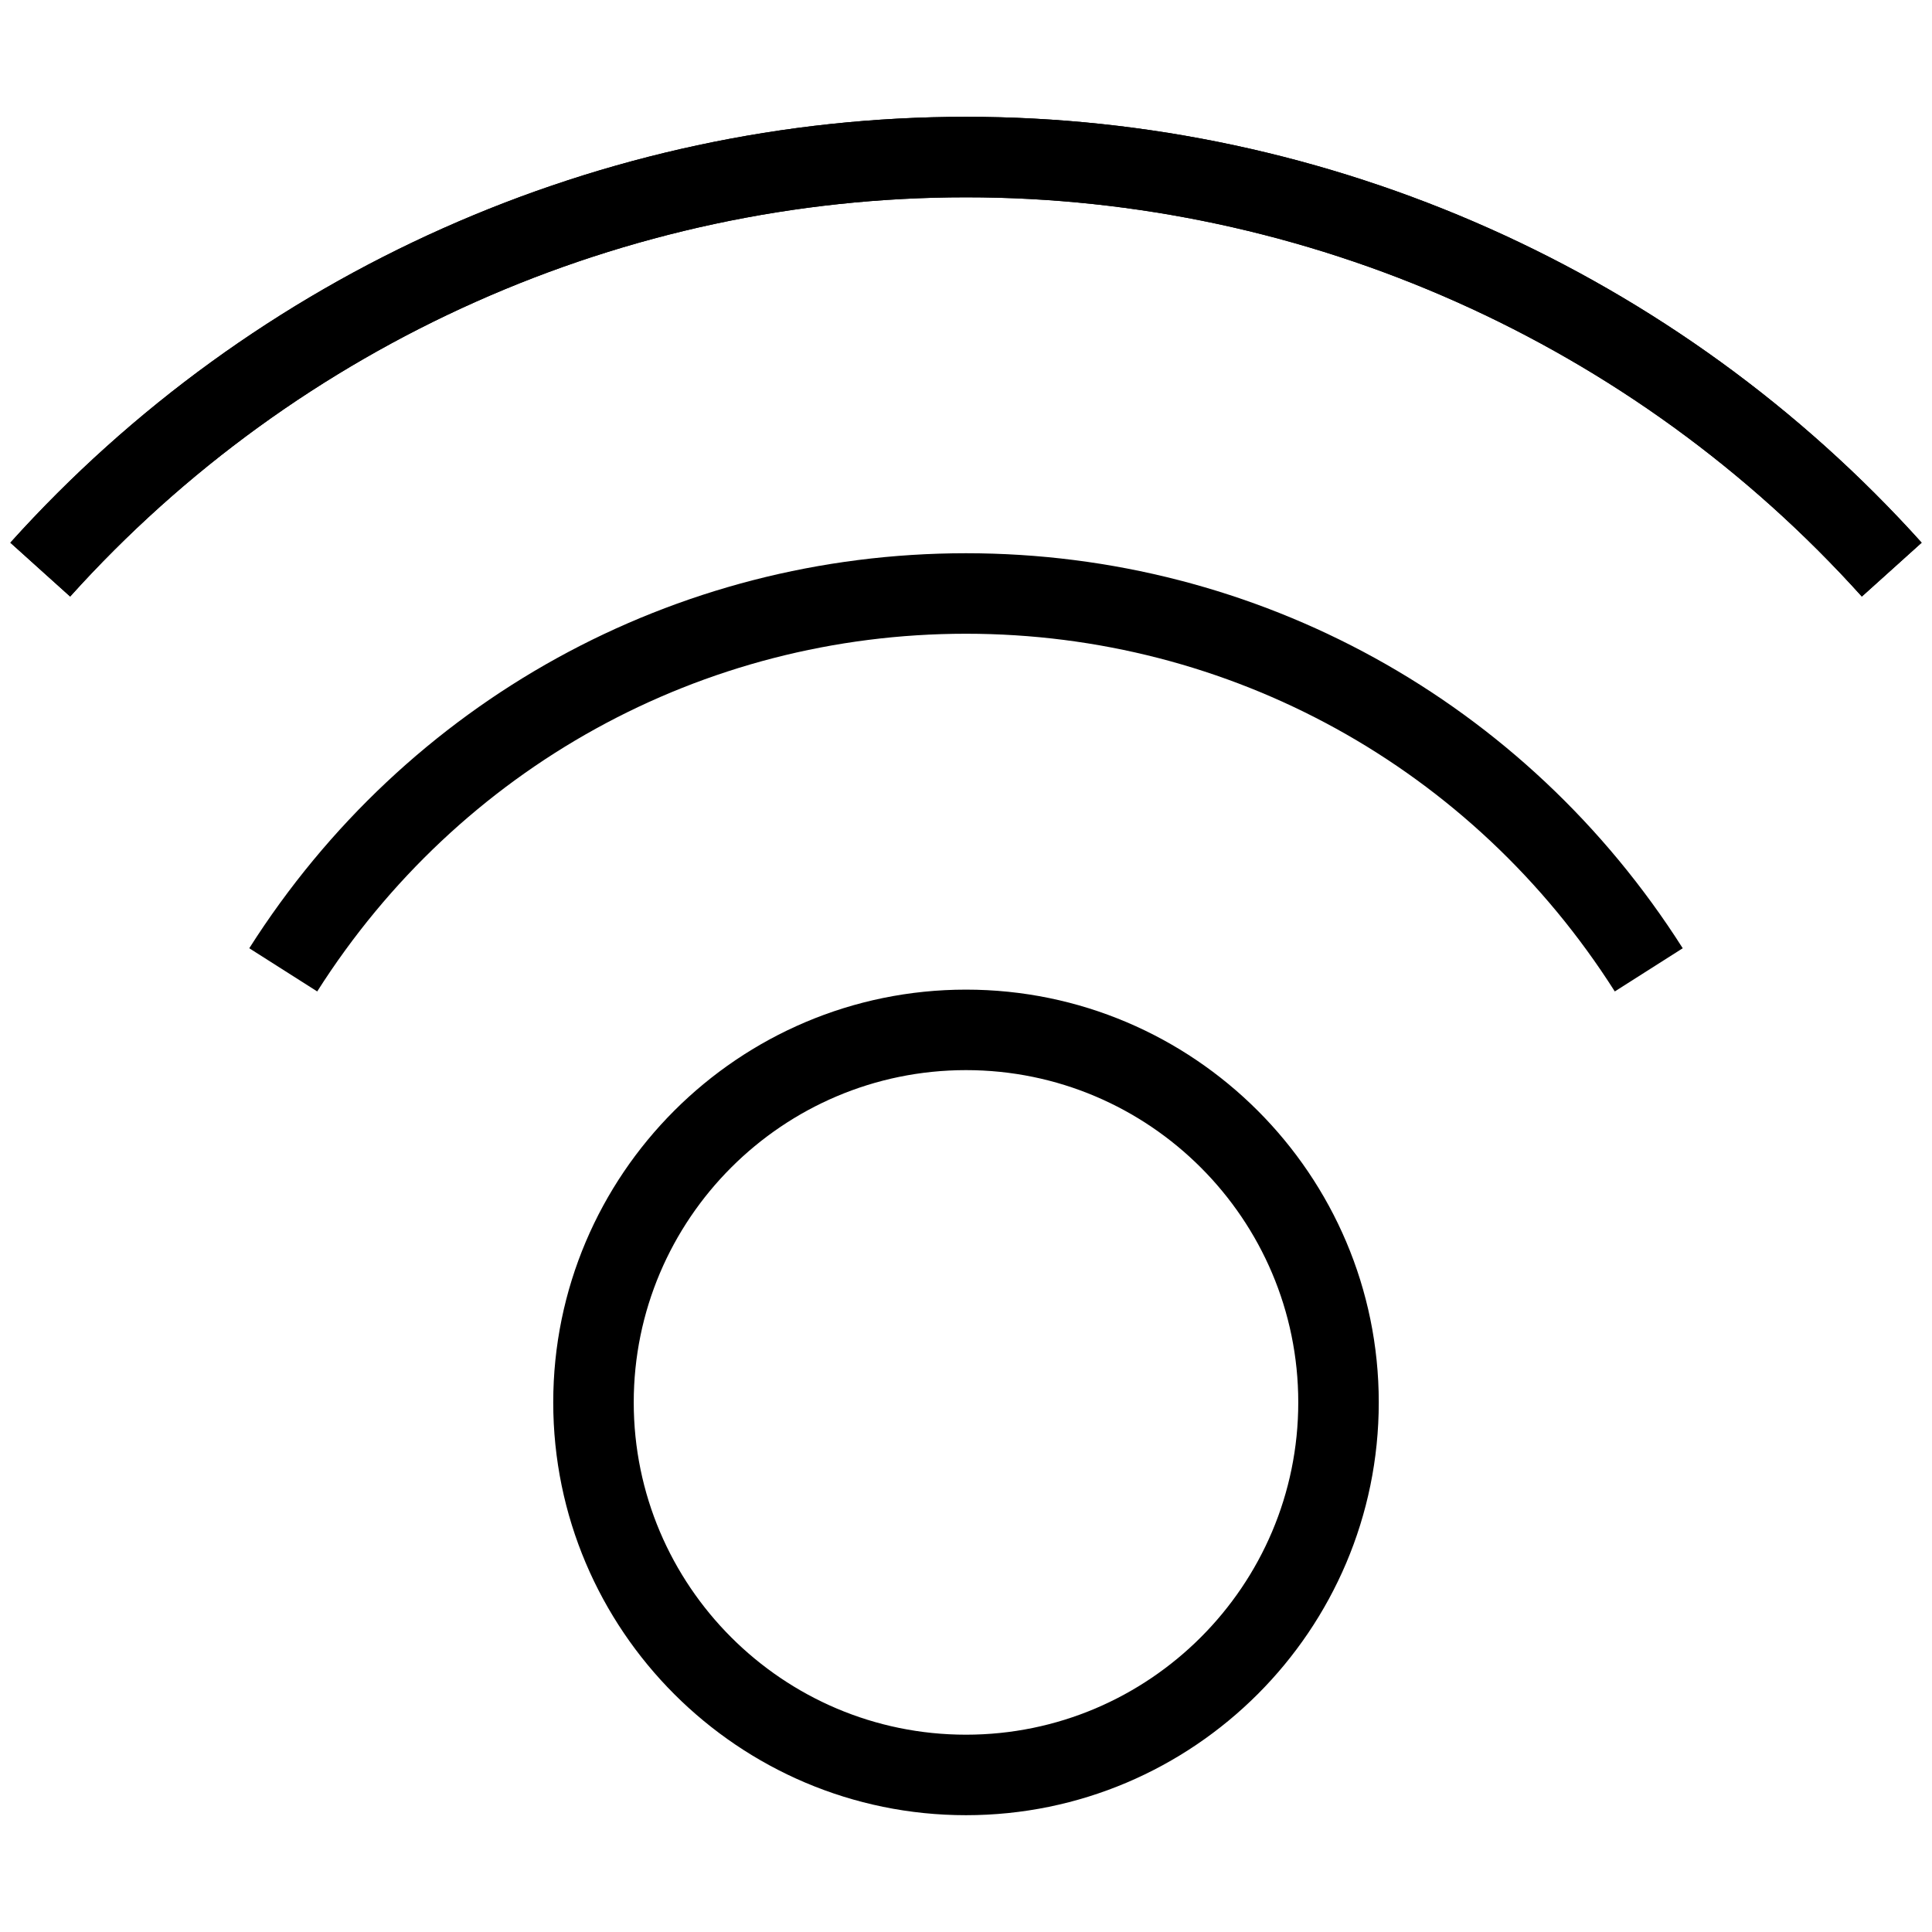 <?xml version="1.0" encoding="utf-8"?>
<!-- Generator: Adobe Illustrator 16.0.0, SVG Export Plug-In . SVG Version: 6.00 Build 0)  -->
<!DOCTYPE svg PUBLIC "-//W3C//DTD SVG 1.1//EN" "http://www.w3.org/Graphics/SVG/1.1/DTD/svg11.dtd">
<svg version="1.1" id="Layer_1" xmlns="http://www.w3.org/2000/svg" xmlns:xlink="http://www.w3.org/1999/xlink" x="0px" y="0px"
	 width="48px" height="48px" viewBox="0 0 48 48" enable-background="new 0 0 48 48" xml:space="preserve">
<g>
	<path d="M24,45.098c-5.655,0-10.255-4.601-10.255-10.256c0-5.654,4.6-10.255,10.255-10.255c5.654,0,10.255,4.601,10.255,10.255
		C34.255,40.497,29.654,45.098,24,45.098z M24,26.587c-4.552,0-8.255,3.703-8.255,8.255c0,4.553,3.703,8.256,8.255,8.256
		s8.255-3.703,8.255-8.256C32.255,30.29,28.552,26.587,24,26.587z"/>
	<path d="M46.257,14.821C40.584,8.517,32.472,4.902,24,4.902S7.416,8.517,1.743,14.821l-1.486-1.338
		C6.308,6.758,14.962,2.902,24,2.902s17.692,3.856,23.743,10.581L46.257,14.821z"/>
	<path d="M40.119,24.632c-3.535-5.565-9.561-8.887-16.119-8.887c-6.559,0-12.584,3.322-16.119,8.887l-1.688-1.073
		c3.903-6.145,10.56-9.814,17.807-9.814c7.246,0,13.903,3.669,17.807,9.814L40.119,24.632z"/>
	<path d="M46.257,14.821C40.584,8.517,32.472,4.902,24,4.902S7.416,8.517,1.743,14.821l-1.486-1.338
		C6.308,6.758,14.962,2.902,24,2.902s17.692,3.856,23.743,10.581L46.257,14.821z"/>
</g>
</svg>
